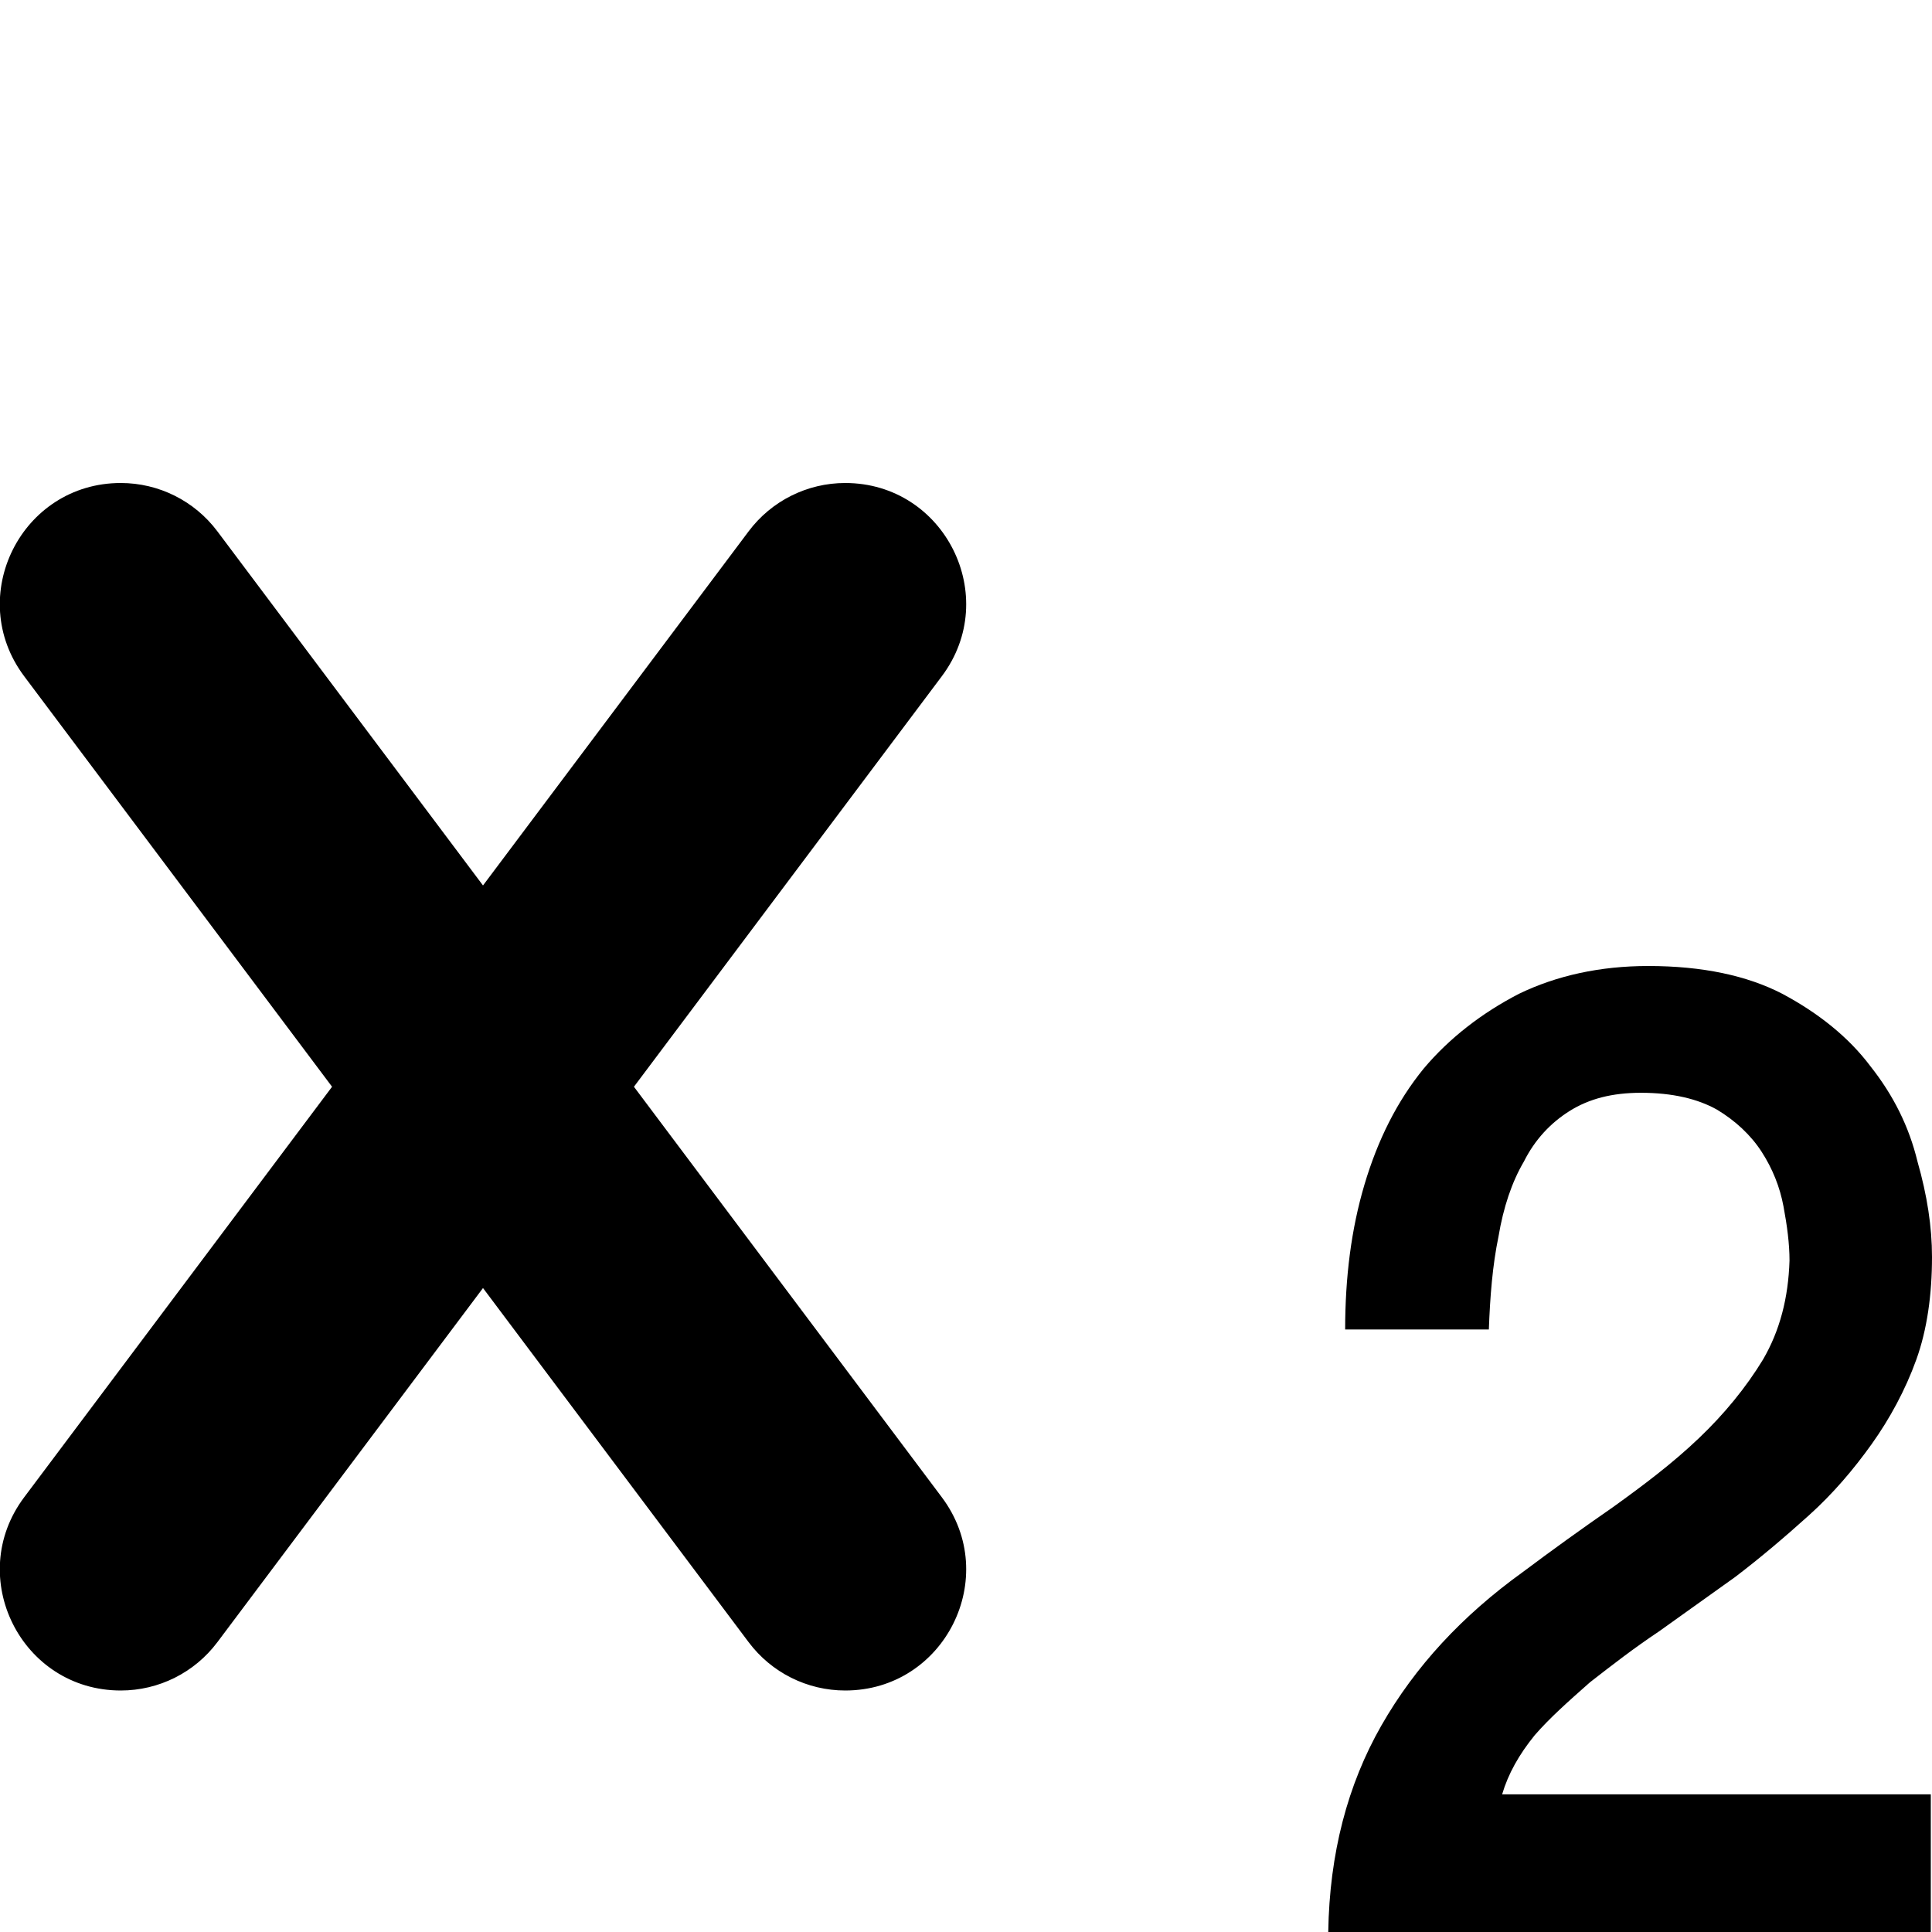 <svg width="16" height="16" viewBox="0 0 16 16" fill="none" xmlns="http://www.w3.org/2000/svg">
<g clip-path="url(#clip0_669_8227)">
<path fill-rule="evenodd" clip-rule="evenodd" d="M6.2 4.4C6.389 4.148 6.685 4 7 4C7.824 4 8.294 4.941 7.8 5.6L5.25 9L7.8 12.4C8.294 13.059 7.824 14 7 14C6.685 14 6.389 13.852 6.2 13.6L4 10.667L1.8 13.6C1.611 13.852 1.315 14 1 14C0.176 14 -0.294 13.059 0.2 12.4L2.75 9L0.2 5.6C-0.294 4.941 0.176 4 1 4C1.315 4 1.611 4.148 1.8 4.4L4 7.333L6.2 4.4ZM13.154 13.944L13.17 13.93C13.35 13.79 13.53 13.65 13.74 13.51L14.37 13.06C14.58 12.9 14.78 12.73 14.98 12.55C15.18 12.37 15.35 12.17 15.5 11.96C15.65 11.75 15.78 11.51 15.87 11.26C15.96 11.01 16 10.72 16 10.41C16 10.16 15.96 9.9 15.88 9.62C15.81 9.33 15.68 9.07 15.49 8.83C15.31 8.59 15.06 8.39 14.76 8.23C14.47 8.08 14.1 8 13.65 8C13.25 8 12.89 8.08 12.58 8.23C12.27 8.39 12 8.6 11.79 8.85C11.57 9.12 11.41 9.44 11.3 9.81C11.19 10.18 11.14 10.58 11.14 11.01H12.33C12.34 10.74 12.36 10.48 12.41 10.24C12.45 10 12.52 9.79 12.62 9.62C12.71 9.44 12.84 9.3 13 9.2C13.16 9.1 13.35 9.05 13.59 9.05C13.85 9.05 14.06 9.1 14.22 9.19C14.37 9.28 14.5 9.4 14.59 9.54C14.68 9.68 14.74 9.83 14.77 9.99C14.8 10.15 14.82 10.3 14.82 10.44C14.81 10.75 14.74 11.02 14.6 11.26C14.46 11.49 14.28 11.71 14.07 11.91C13.85 12.12 13.61 12.3 13.36 12.48C13.1 12.66 12.85 12.84 12.61 13.02C12.11 13.38 11.72 13.8 11.44 14.29C11.16 14.78 11.01 15.35 11 16H15.99V14.86H12.44C12.49 14.69 12.58 14.53 12.71 14.37C12.836 14.225 12.99 14.089 13.154 13.944Z" fill="black"/>
</g>
<defs>
<clipPath id="clip0_669_8227">
<rect width="16" height="16" fill="white"/>
</clipPath>
</defs>
</svg>
